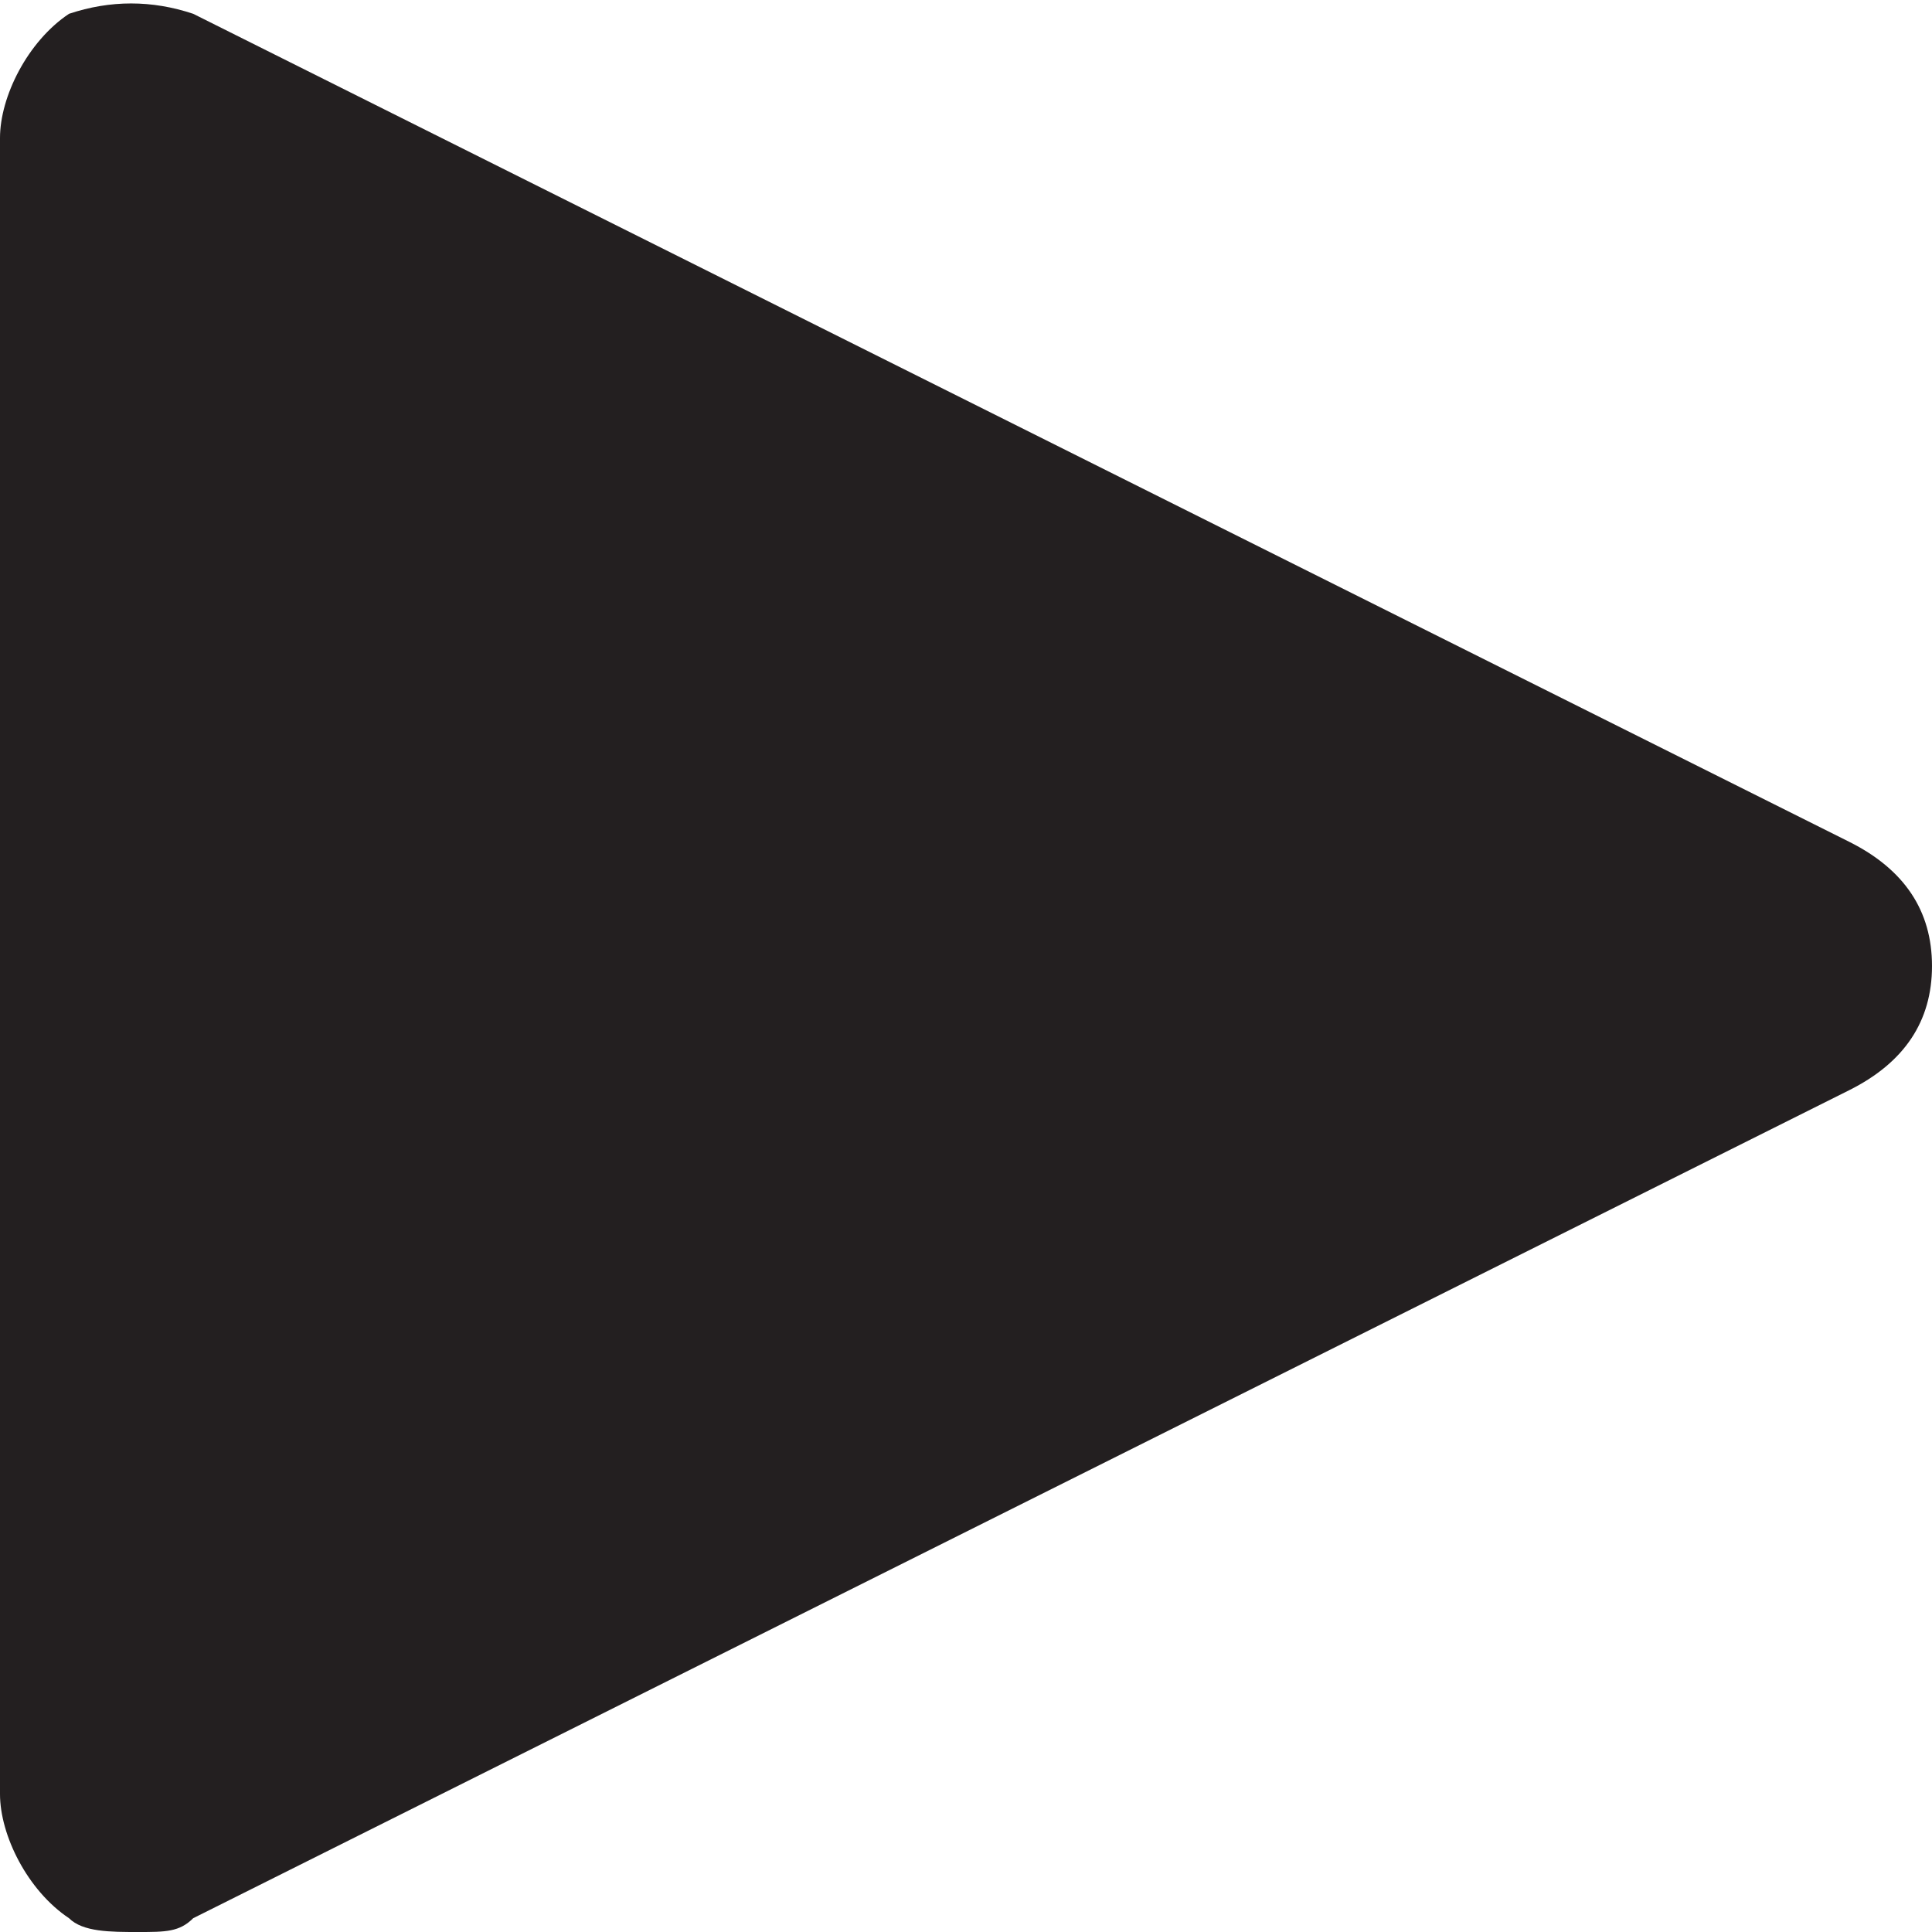 <?xml version="1.0" encoding="utf-8"?>
<!-- Generator: Adobe Illustrator 19.2.1, SVG Export Plug-In . SVG Version: 6.00 Build 0)  -->
<svg version="1.1" id="Layer_1" xmlns="http://www.w3.org/2000/svg" xmlns:xlink="http://www.w3.org/1999/xlink" x="0px" y="0px"
	 viewBox="0 0 14 14" style="enable-background:new 0 0 14 14;" xml:space="preserve">
<style type="text/css">
	.st0{fill:#231F20;}
</style>
<path class="st0" d="M13.4,6.1l-12-6C1.1,0,0.8,0,0.5,0.1C0.2,0.3,0,0.7,0,1v12c0,0.3,0.2,0.7,0.5,0.9C0.6,14,0.8,14,1,14
	c0.2,0,0.3,0,0.4-0.1l12-6C13.8,7.7,14,7.4,14,7S13.8,6.3,13.4,6.1z"/>
</svg>
